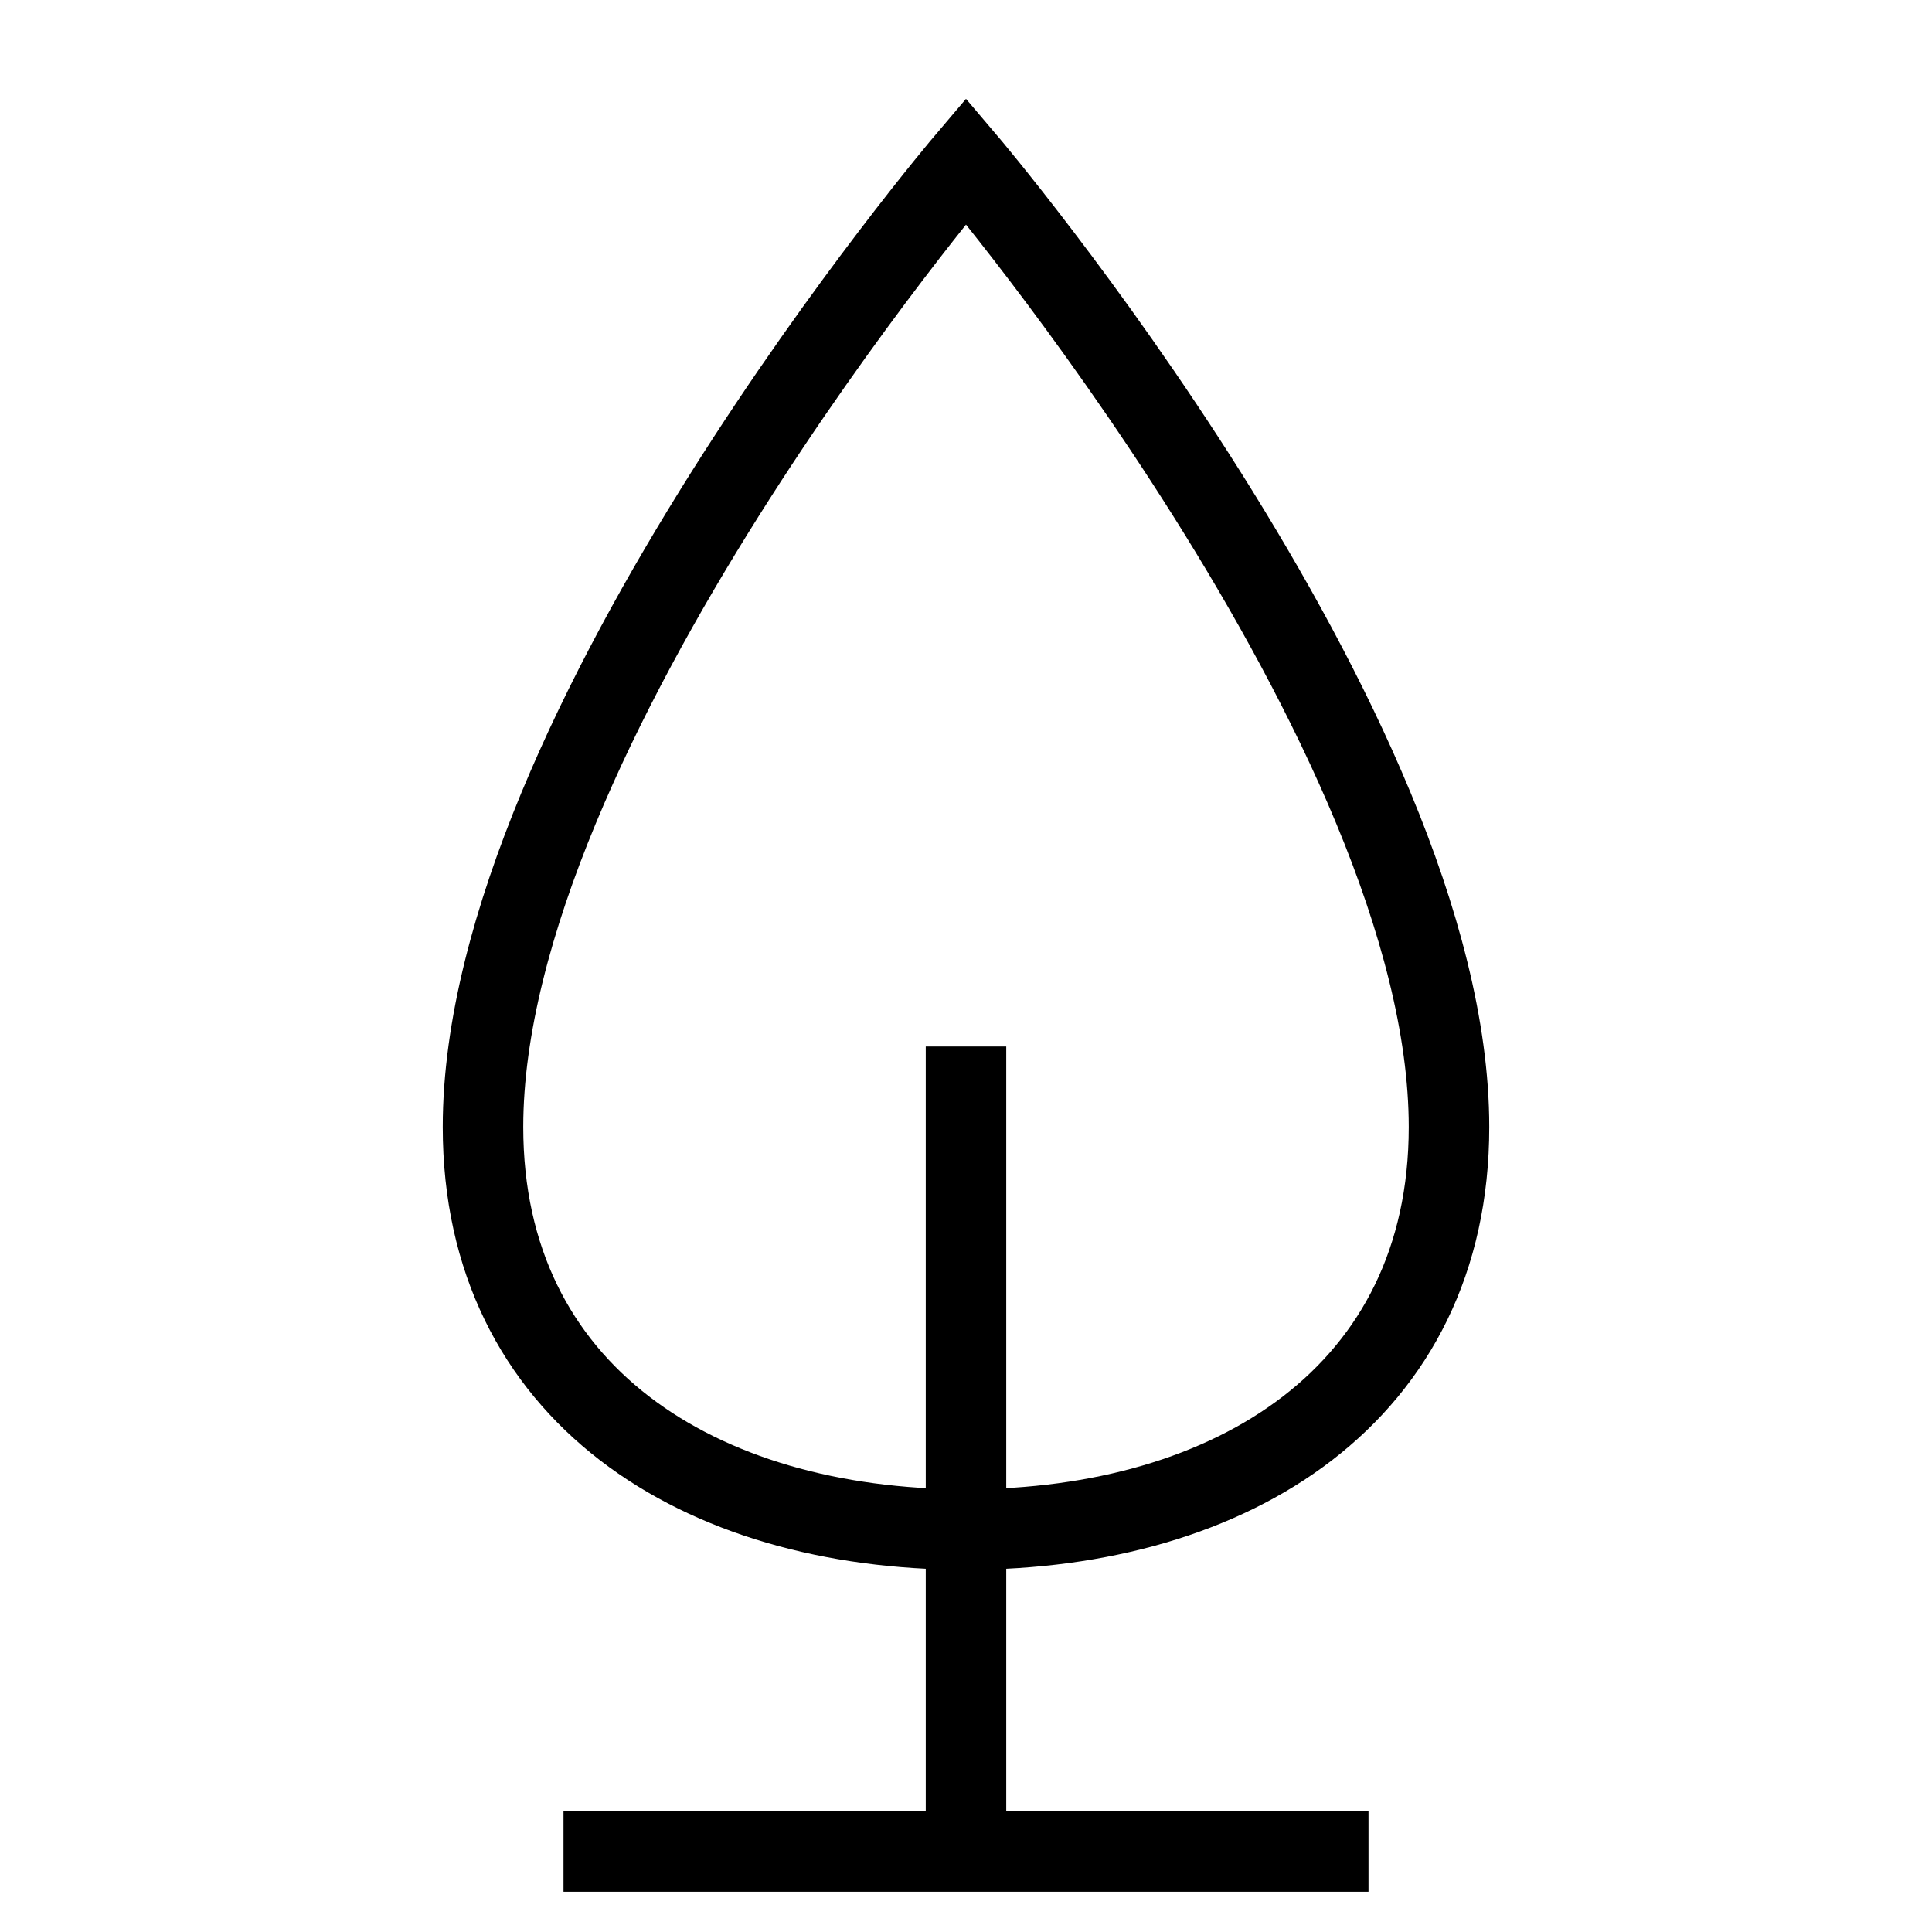 <svg id="nc_icon" version="1.1" xmlns="http://www.w3.org/2000/svg" xmlns:xlink="http://www.w3.org/1999/xlink" x="0px" y="0px" viewBox="0 0 24 24" xml:space="preserve" ><g transform="translate(0, 0)" class="nc-icon-wrapper" fill="none"><path fill="none" stroke="currentColor" vector-effect="non-scaling-stroke" stroke-linecap="square" stroke-miterlimit="10" d="M6,14c0-4.938,6-12,6-12 s6,7.062,6,12c0,3.314-2.686,5-6,5S6,17.314,6,14z" stroke-linejoin="miter"></path> <line data-cap="butt" data-color="color-2" fill="none" stroke="currentColor" vector-effect="non-scaling-stroke" stroke-miterlimit="10" x1="12" y1="13" x2="12" y2="23" stroke-linejoin="miter" stroke-linecap="butt"></line> <line data-cap="butt" data-color="color-2" fill="none" stroke="currentColor" vector-effect="non-scaling-stroke" stroke-miterlimit="10" x1="7" y1="23" x2="17" y2="23" stroke-linejoin="miter" stroke-linecap="butt"></line></g></svg>